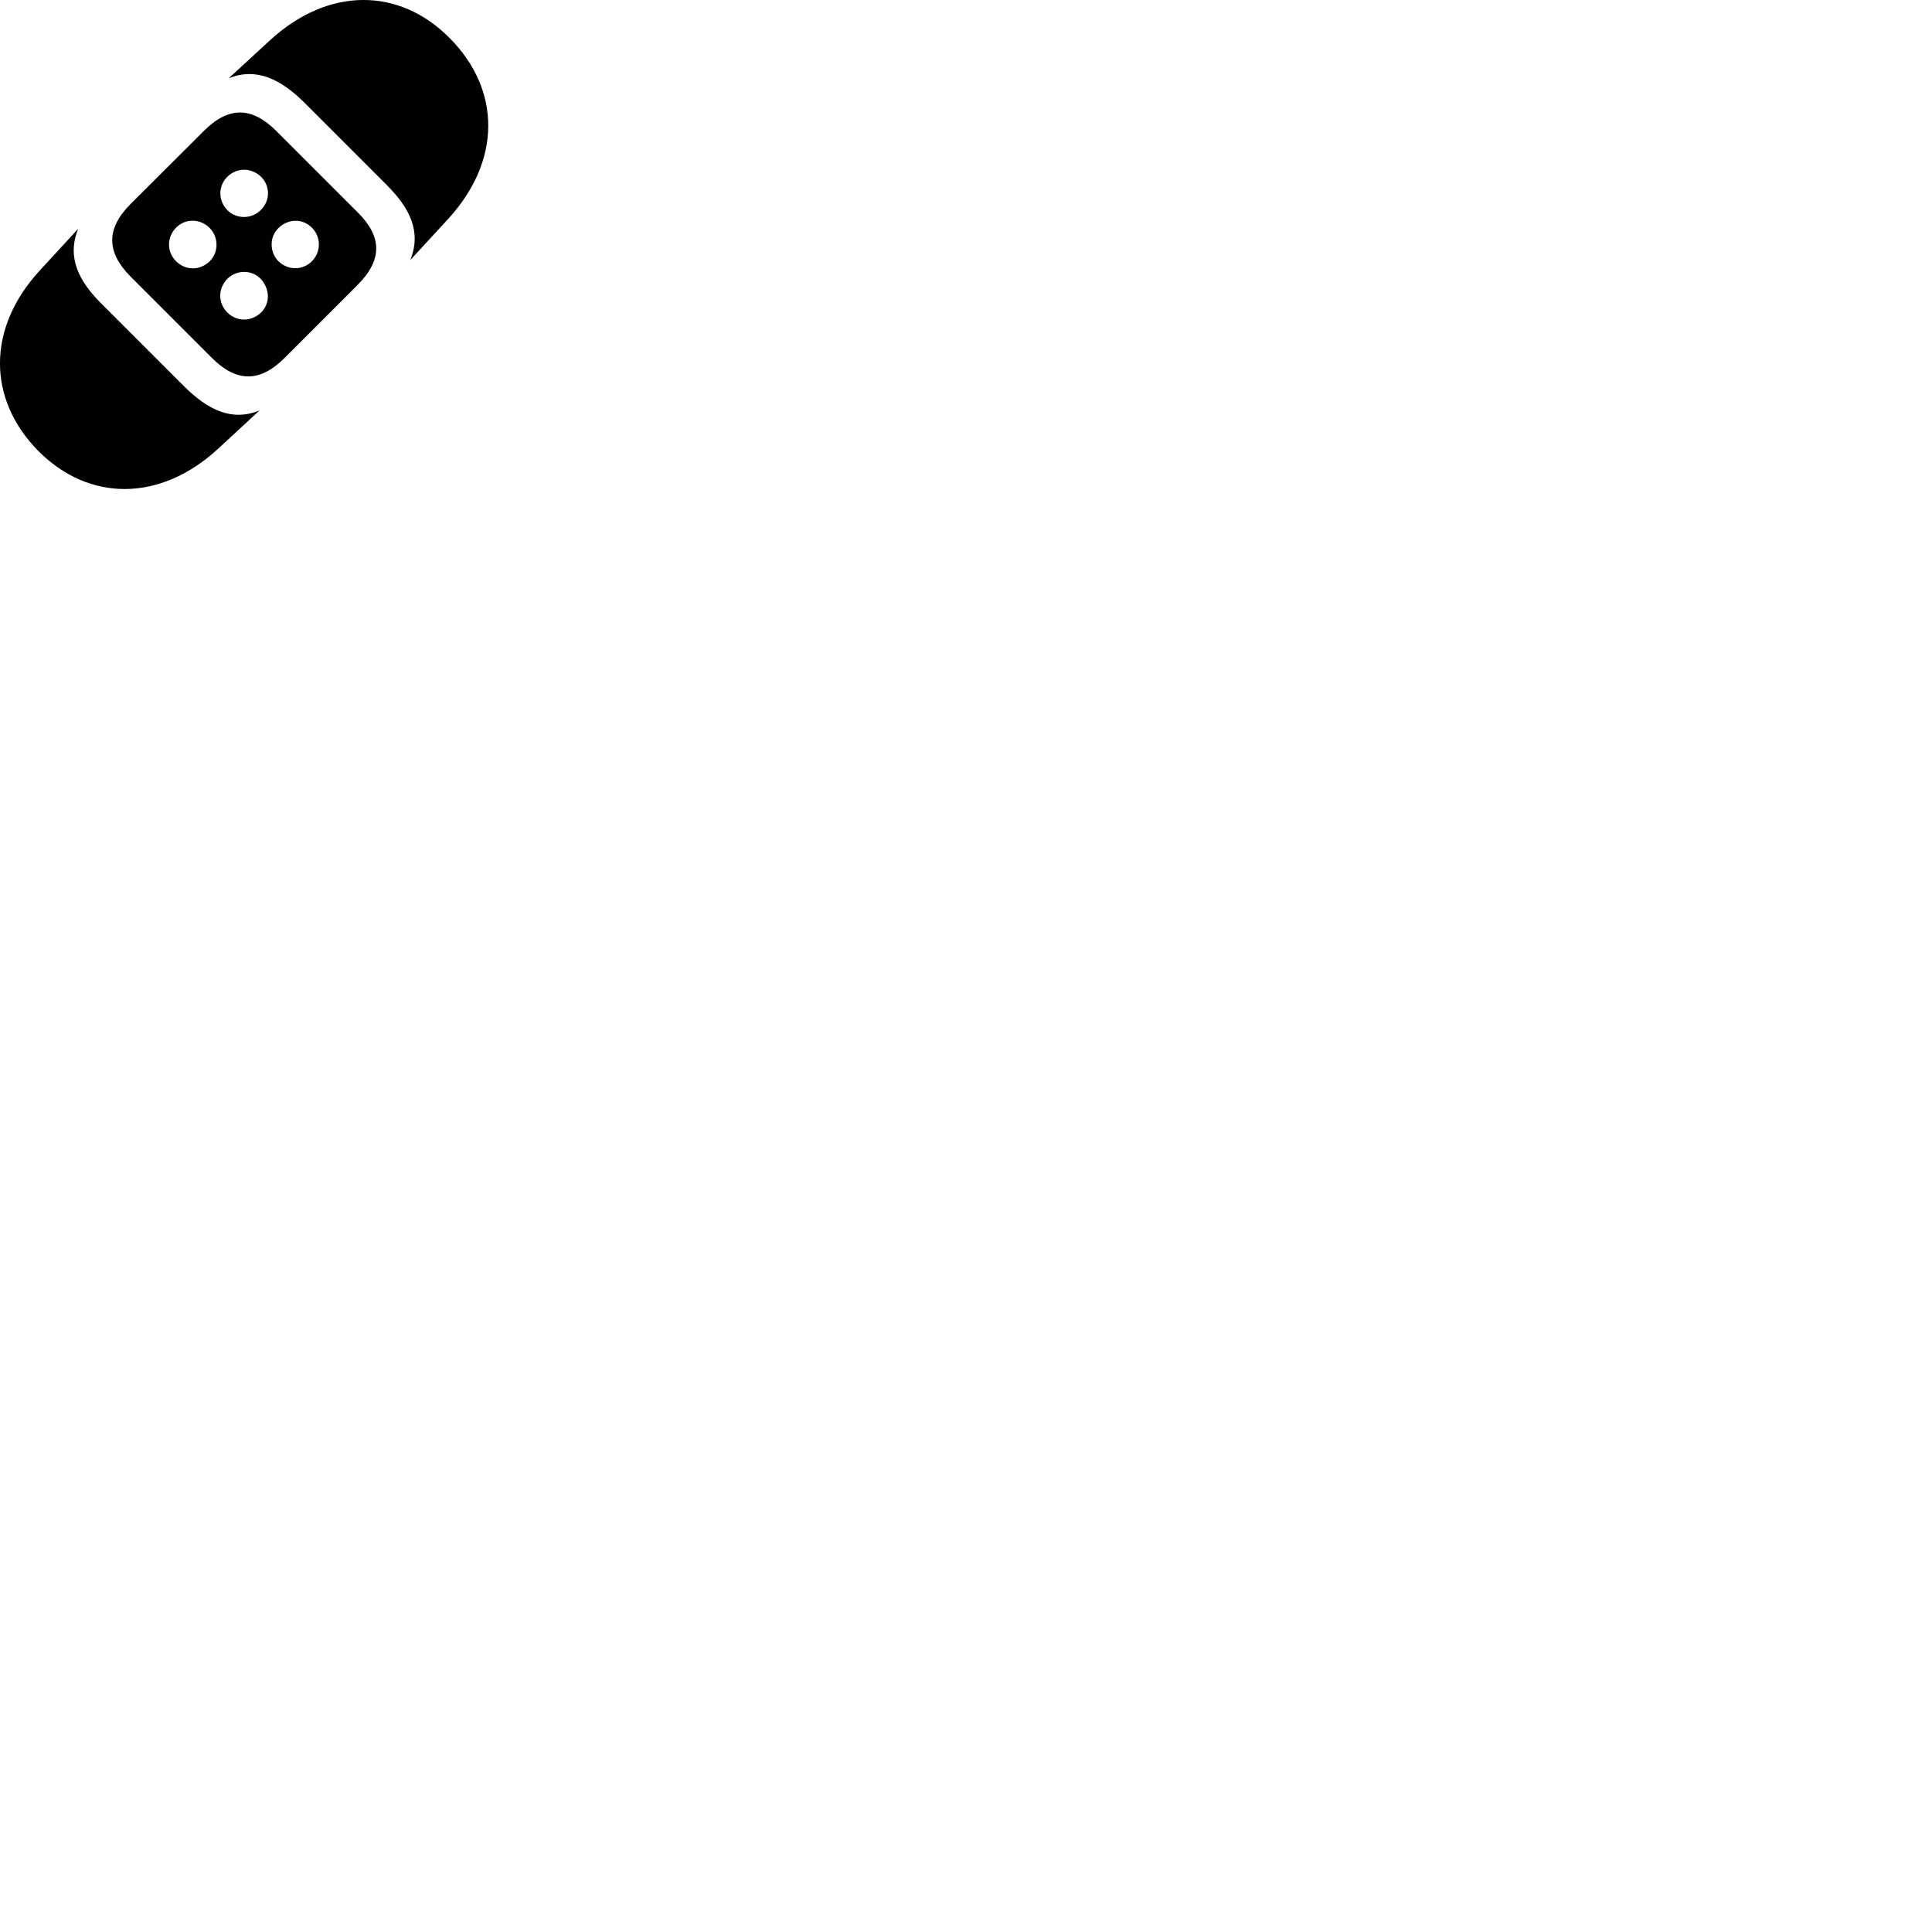 
        <svg xmlns="http://www.w3.org/2000/svg" viewBox="0 0 100 100">
            <path d="M21.235 13.463L23.205 11.323C25.965 8.303 25.925 4.653 23.295 1.993C20.685 -0.667 16.995 -0.697 13.965 2.093L11.835 4.053C13.285 3.463 14.565 4.123 15.765 5.323L20.015 9.573C21.225 10.783 21.825 12.003 21.235 13.463ZM10.965 18.523C12.235 19.793 13.445 19.813 14.735 18.523L18.495 14.763C19.805 13.453 19.785 12.253 18.515 10.993L14.295 6.773C13.035 5.523 11.835 5.483 10.535 6.793L6.765 10.553C5.475 11.843 5.505 13.053 6.765 14.323ZM11.775 10.883C11.285 10.393 11.285 9.623 11.765 9.153C12.255 8.663 13.015 8.663 13.515 9.153C13.985 9.623 14.005 10.383 13.485 10.883C13.015 11.343 12.245 11.353 11.775 10.883ZM9.115 13.523C8.625 13.033 8.625 12.283 9.115 11.783C9.595 11.293 10.375 11.303 10.865 11.813C11.305 12.273 11.335 13.033 10.865 13.513C10.345 14.023 9.595 14.003 9.115 13.523ZM16.145 13.523C15.665 14.003 14.895 14.003 14.405 13.513C13.945 13.053 13.945 12.253 14.405 11.813C14.915 11.303 15.665 11.303 16.145 11.783C16.625 12.273 16.625 13.033 16.145 13.523ZM1.965 23.323C4.595 25.983 8.285 26.003 11.305 23.213L13.435 21.243C11.975 21.843 10.725 21.183 9.525 19.993L5.265 15.733C4.055 14.533 3.455 13.313 4.045 11.843L2.075 13.983C-0.705 16.993 -0.645 20.663 1.965 23.323ZM11.765 16.173C11.285 15.693 11.265 14.943 11.775 14.423C12.255 13.953 13.035 13.963 13.485 14.423C13.965 14.933 14.005 15.693 13.515 16.173C13.005 16.663 12.255 16.663 11.765 16.173Z" />
        </svg>
    